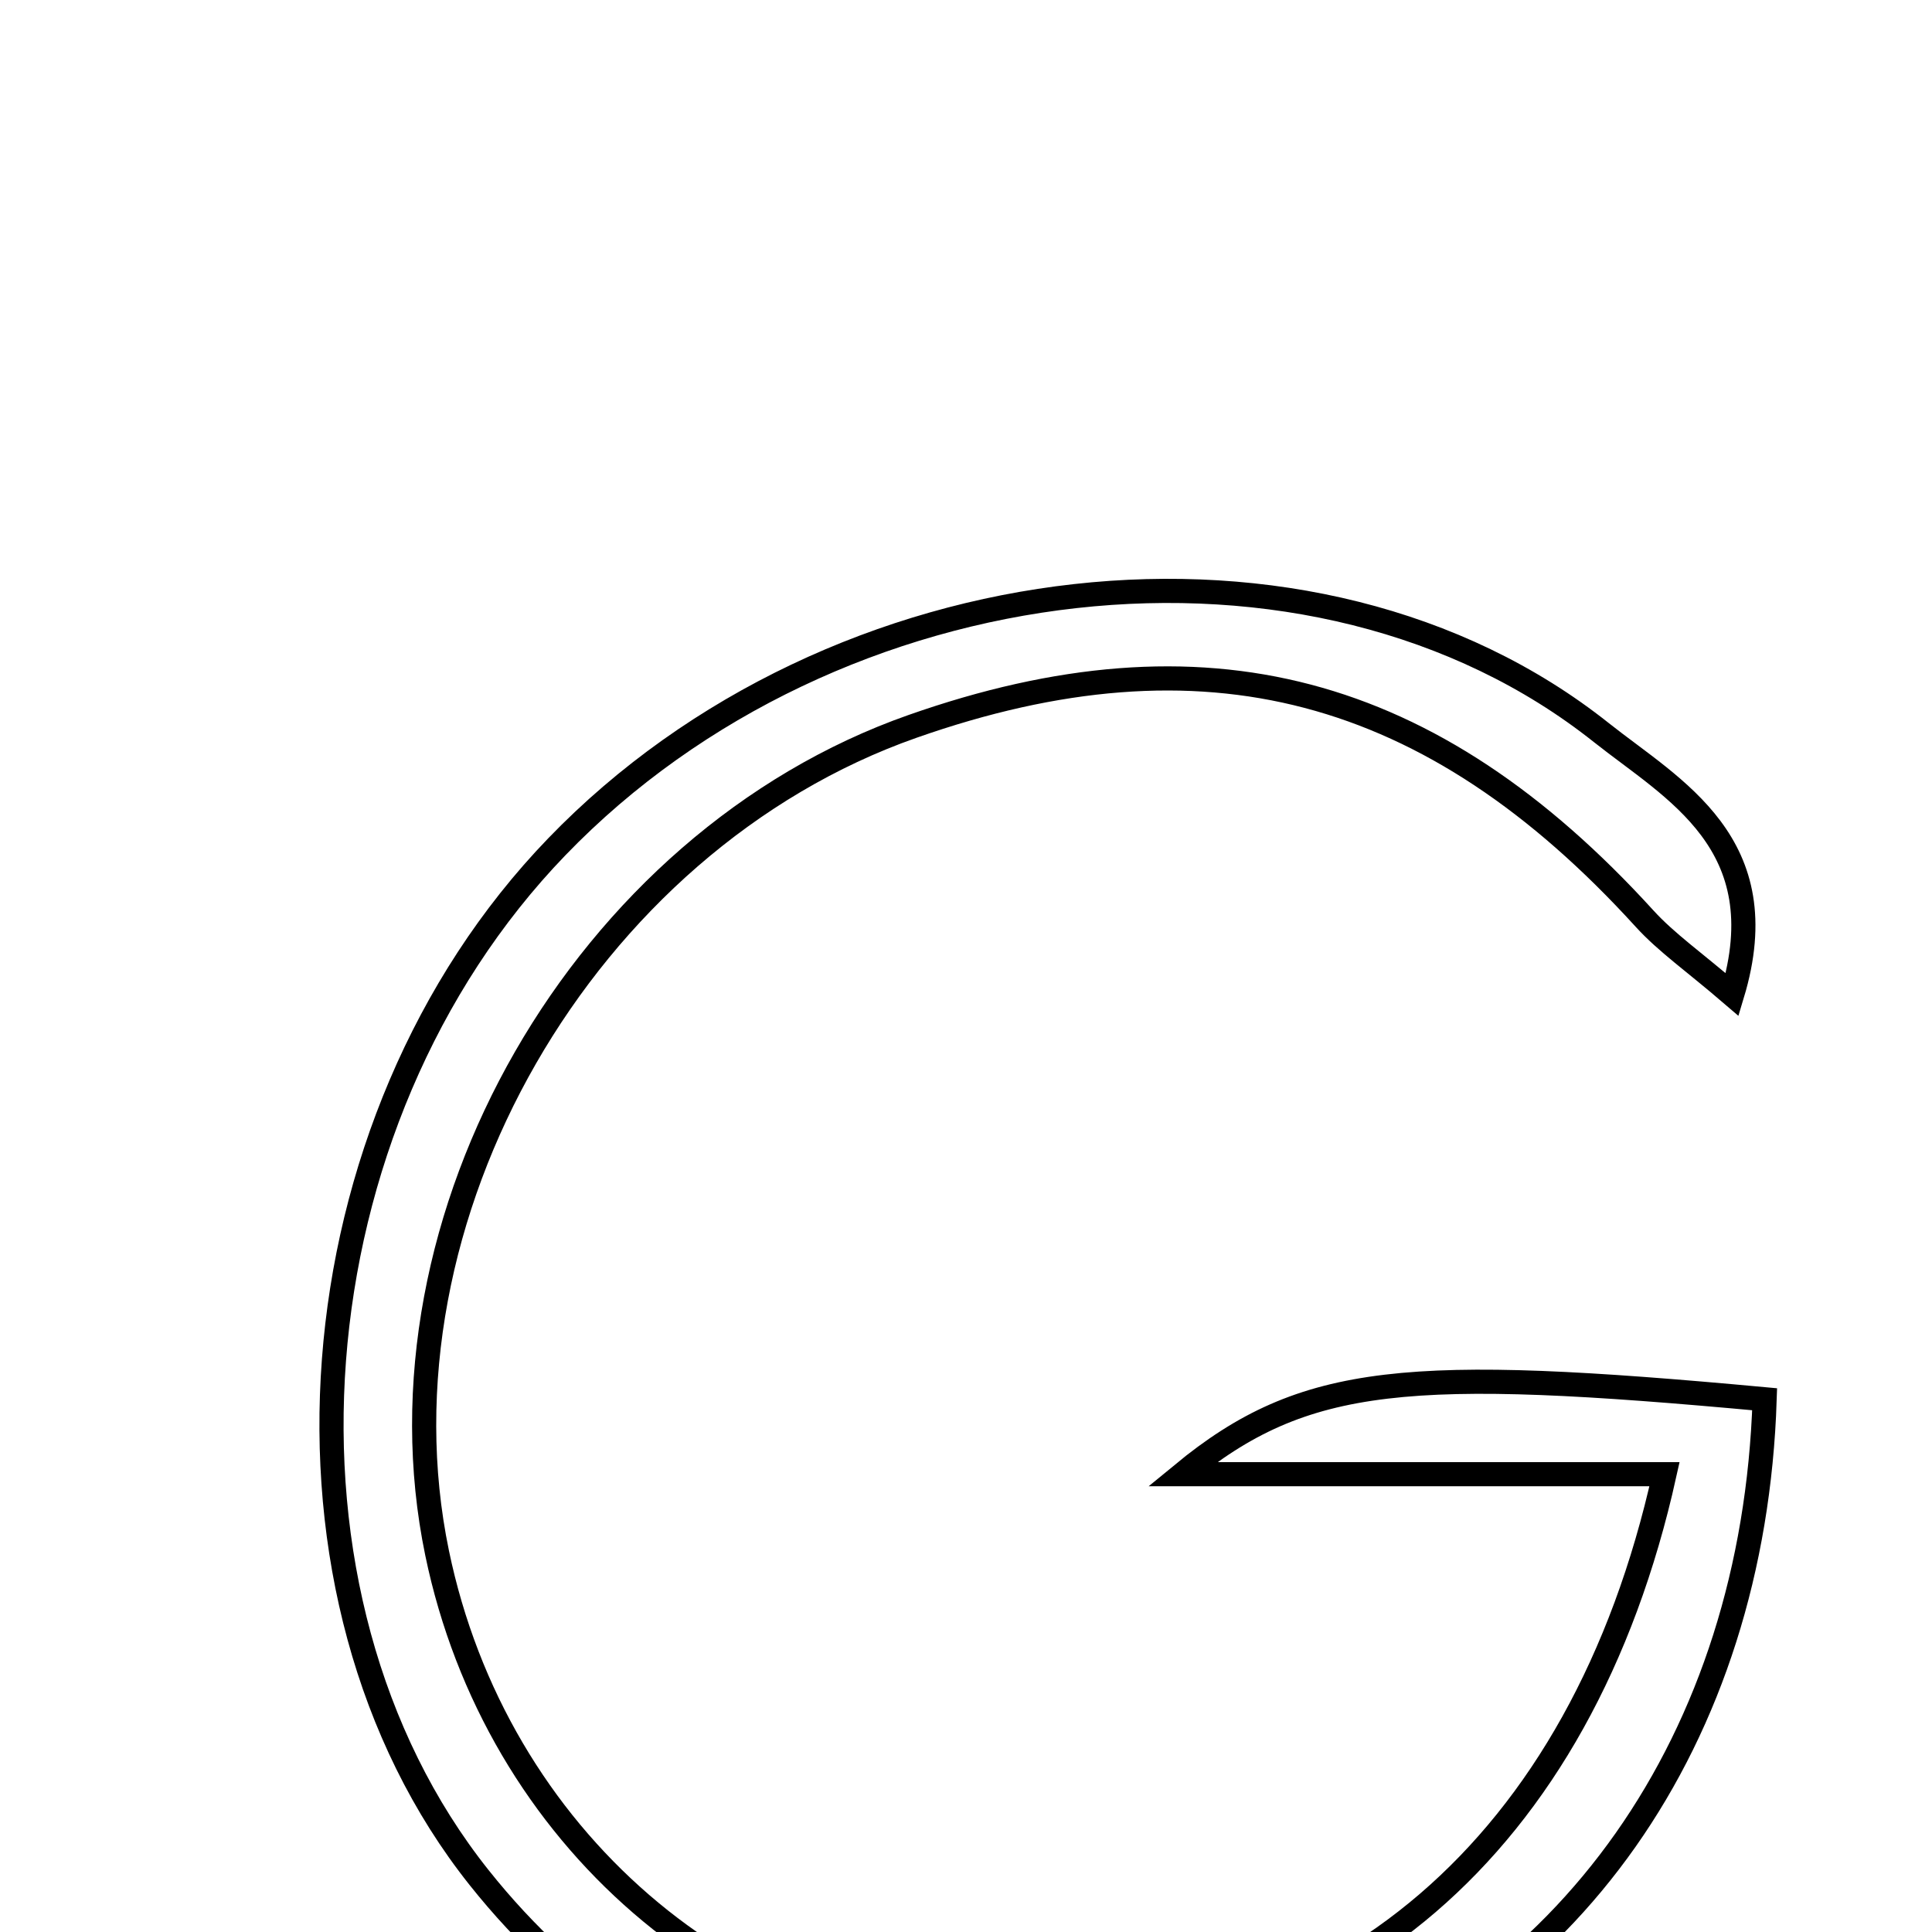 <svg xmlns="http://www.w3.org/2000/svg" viewBox="0.0 0.0 24.0 24.0" height="200px" width="200px"><path fill="none" stroke="black" stroke-width=".3" stroke-opacity="1.0"  filling="0" d="M11.334 9.024 C7.255 10.458 4.568 15.133 5.43 19.293 C6.16 22.815 9.096 25.352 12.522 25.418 C16.581 25.498 19.644 22.968 20.677 18.313 C18.635 18.313 16.661 18.313 14.687 18.313 C16.207 17.062 17.509 16.975 21.921 17.382 C21.785 21.603 19.481 24.876 15.833 26.033 C11.983 27.254 8.267 26.235 5.951 23.323 C3.165 19.822 3.608 13.947 6.918 10.518 C10.362 6.949 16.318 6.258 19.893 9.101 C20.786 9.81 22.086 10.476 21.518 12.355 C21.042 11.946 20.701 11.71 20.429 11.411 C17.78 8.5 14.949 7.752 11.334 9.024"></path></svg>